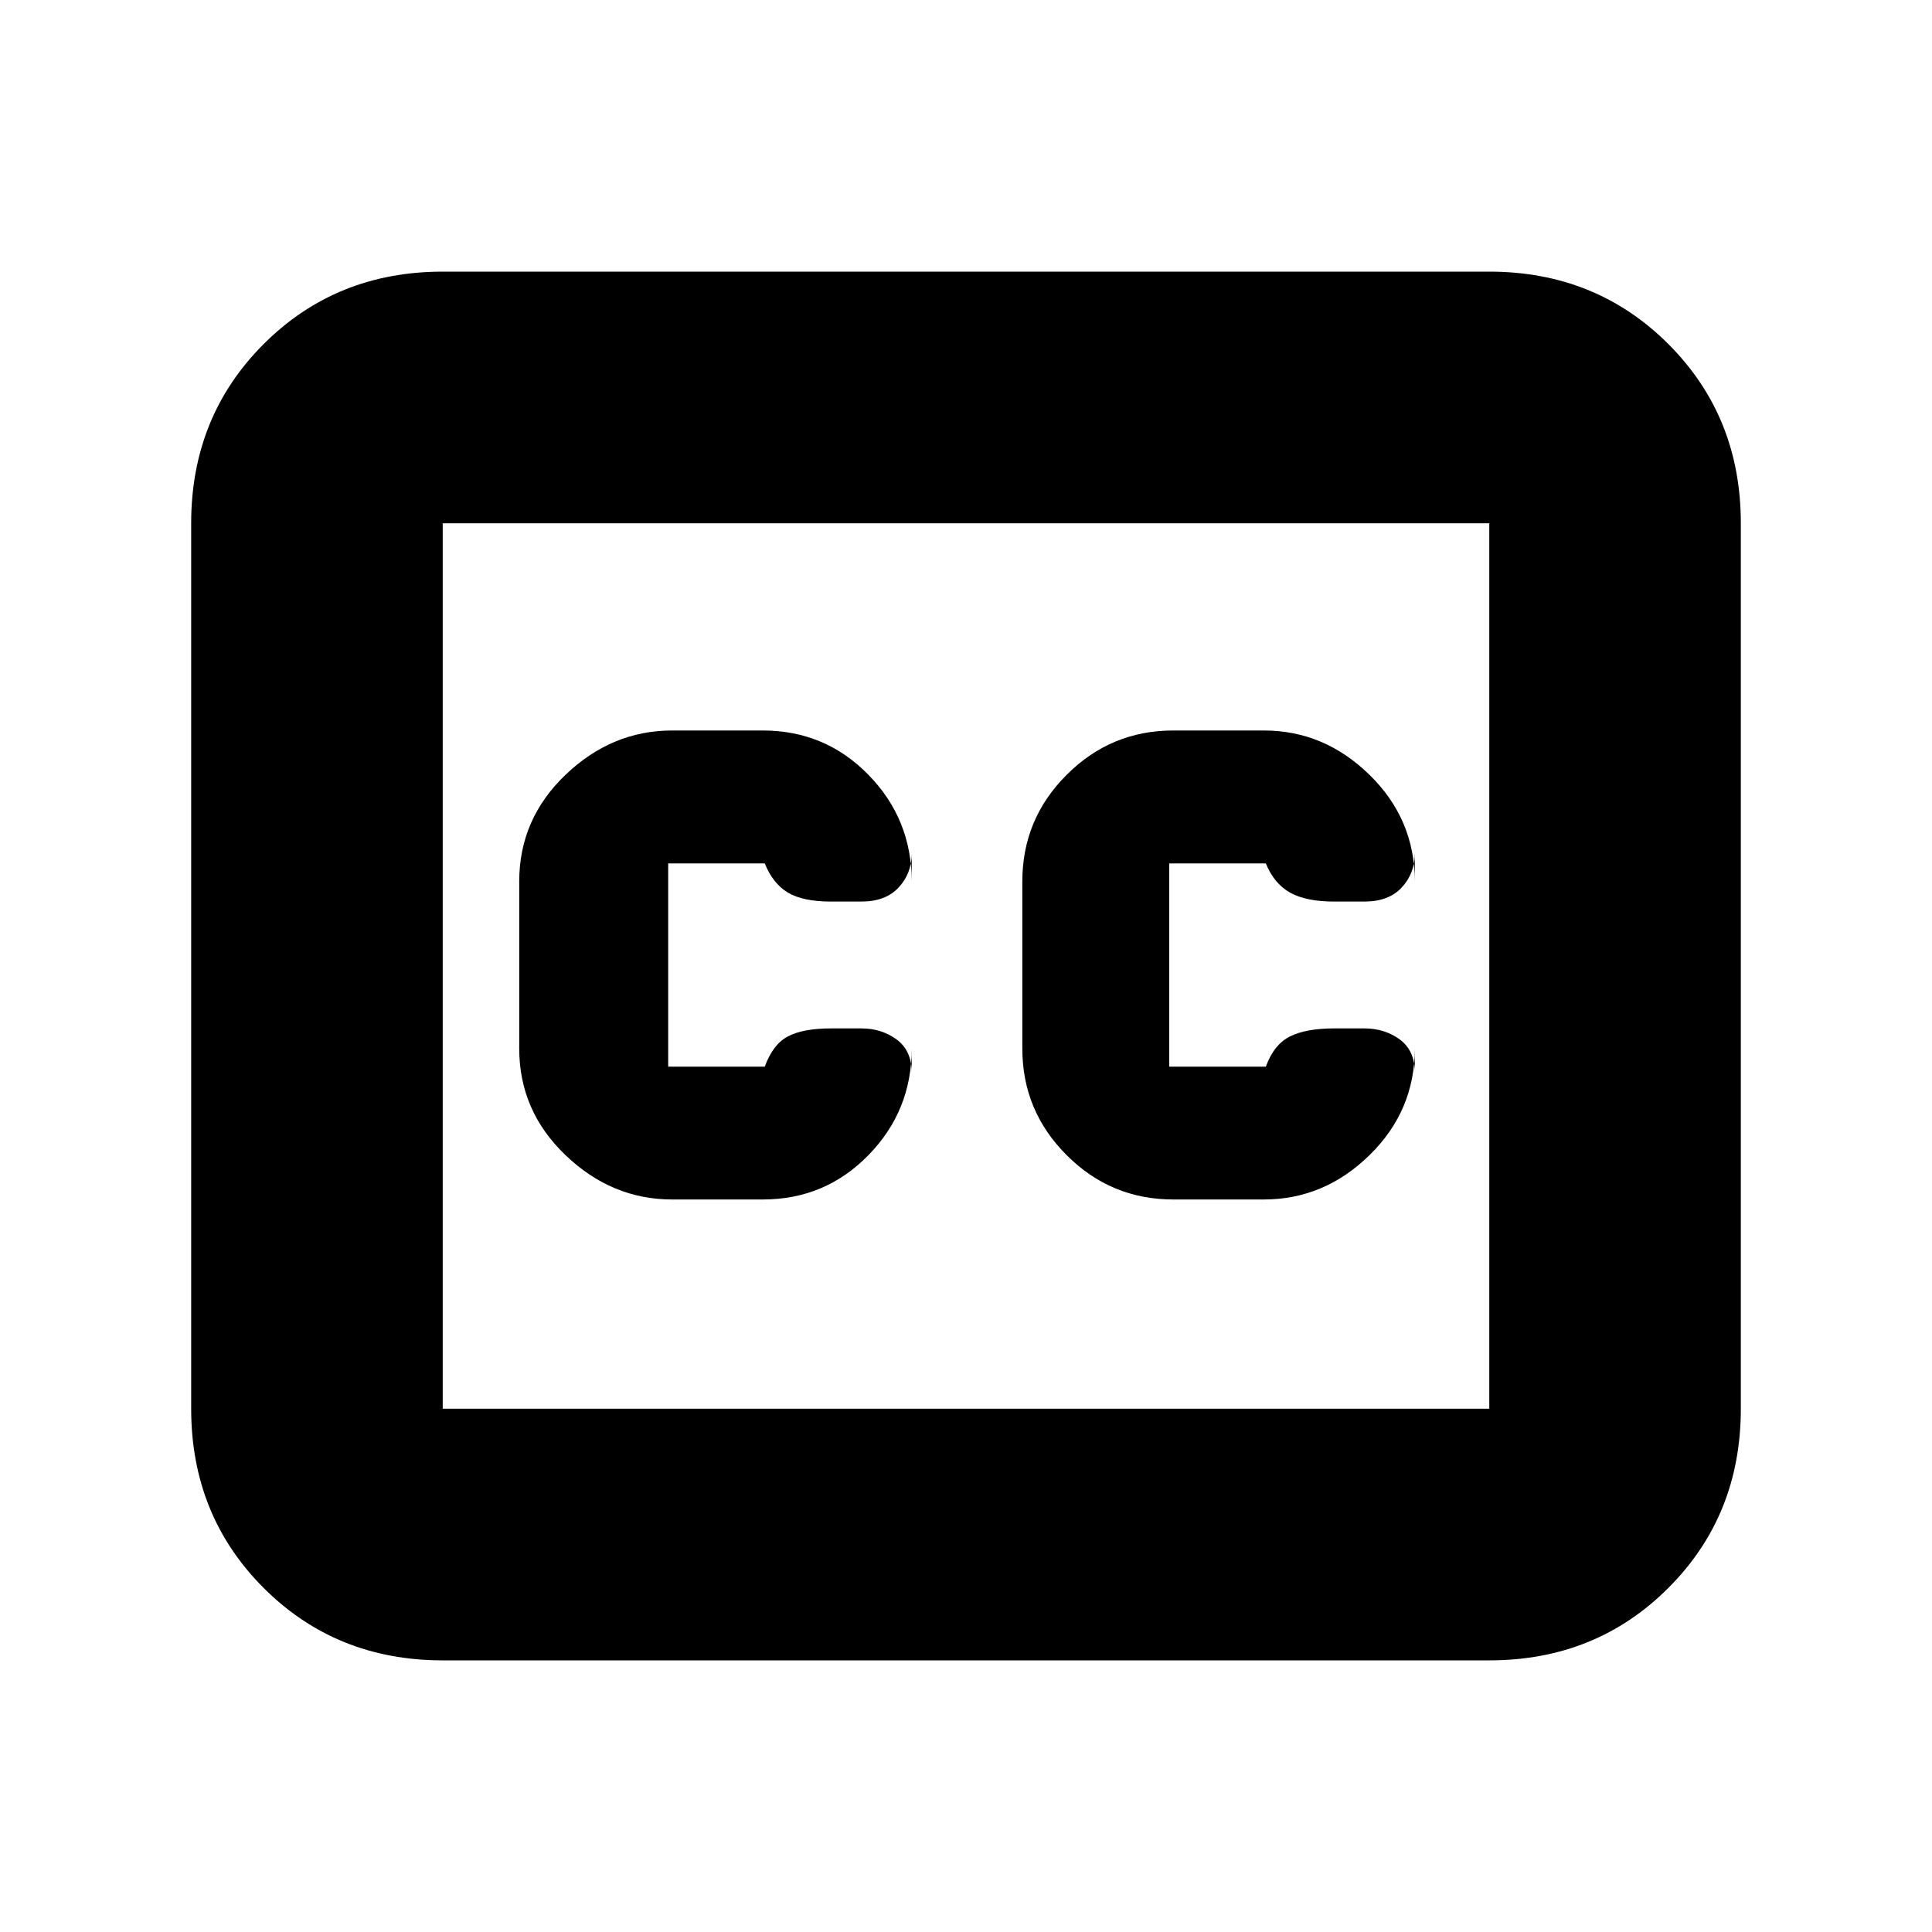 <svg xmlns="http://www.w3.org/2000/svg" height="20" width="20"><path d="M6.958 12.417H7.896Q8.542 12.417 8.99 11.958Q9.438 11.5 9.438 10.854V11.104Q9.438 10.875 9.281 10.76Q9.125 10.646 8.917 10.646H8.604Q8.312 10.646 8.156 10.729Q8 10.812 7.917 11.042Q7.917 11.042 7.917 11.042Q7.917 11.042 7.917 11.042H6.917Q6.917 11.042 6.917 11.042Q6.917 11.042 6.917 11.042V8.938Q6.917 8.938 6.917 8.938Q6.917 8.938 6.917 8.938H7.917Q7.917 8.938 7.917 8.938Q7.917 8.938 7.917 8.938Q8 9.146 8.156 9.24Q8.312 9.333 8.604 9.333H8.917Q9.167 9.333 9.302 9.188Q9.438 9.042 9.438 8.833V9.125Q9.438 8.479 8.99 8.021Q8.542 7.562 7.896 7.562H6.958Q6.333 7.562 5.854 8.021Q5.375 8.479 5.375 9.125V10.854Q5.375 11.5 5.854 11.958Q6.333 12.417 6.958 12.417ZM12.146 12.417H13.083Q13.708 12.417 14.177 11.958Q14.646 11.5 14.646 10.854V11.104Q14.646 10.875 14.49 10.76Q14.333 10.646 14.125 10.646H13.812Q13.521 10.646 13.354 10.729Q13.188 10.812 13.104 11.042Q13.104 11.042 13.104 11.042Q13.104 11.042 13.104 11.042H12.104Q12.104 11.042 12.104 11.042Q12.104 11.042 12.104 11.042V8.938Q12.104 8.938 12.104 8.938Q12.104 8.938 12.104 8.938H13.104Q13.104 8.938 13.104 8.938Q13.104 8.938 13.104 8.938Q13.188 9.146 13.354 9.24Q13.521 9.333 13.812 9.333H14.125Q14.375 9.333 14.51 9.188Q14.646 9.042 14.646 8.833V9.125Q14.646 8.479 14.177 8.021Q13.708 7.562 13.083 7.562H12.146Q11.5 7.562 11.042 8.021Q10.583 8.479 10.583 9.125V10.854Q10.583 11.5 11.042 11.958Q11.5 12.417 12.146 12.417ZM4.583 2.812H15.417Q16.521 2.812 17.271 3.562Q18.021 4.312 18.021 5.417V14.583Q18.021 15.688 17.271 16.438Q16.521 17.188 15.417 17.188H4.583Q3.479 17.188 2.729 16.438Q1.979 15.688 1.979 14.583V5.417Q1.979 4.312 2.729 3.562Q3.479 2.812 4.583 2.812ZM15.417 5.417H4.583Q4.583 5.417 4.583 5.417Q4.583 5.417 4.583 5.417V14.583Q4.583 14.583 4.583 14.583Q4.583 14.583 4.583 14.583H15.417Q15.417 14.583 15.417 14.583Q15.417 14.583 15.417 14.583V5.417Q15.417 5.417 15.417 5.417Q15.417 5.417 15.417 5.417ZM4.583 14.583Q4.583 14.583 4.583 14.583Q4.583 14.583 4.583 14.583V5.417Q4.583 5.417 4.583 5.417Q4.583 5.417 4.583 5.417Q4.583 5.417 4.583 5.417Q4.583 5.417 4.583 5.417V14.583Q4.583 14.583 4.583 14.583Q4.583 14.583 4.583 14.583Z"/></svg>